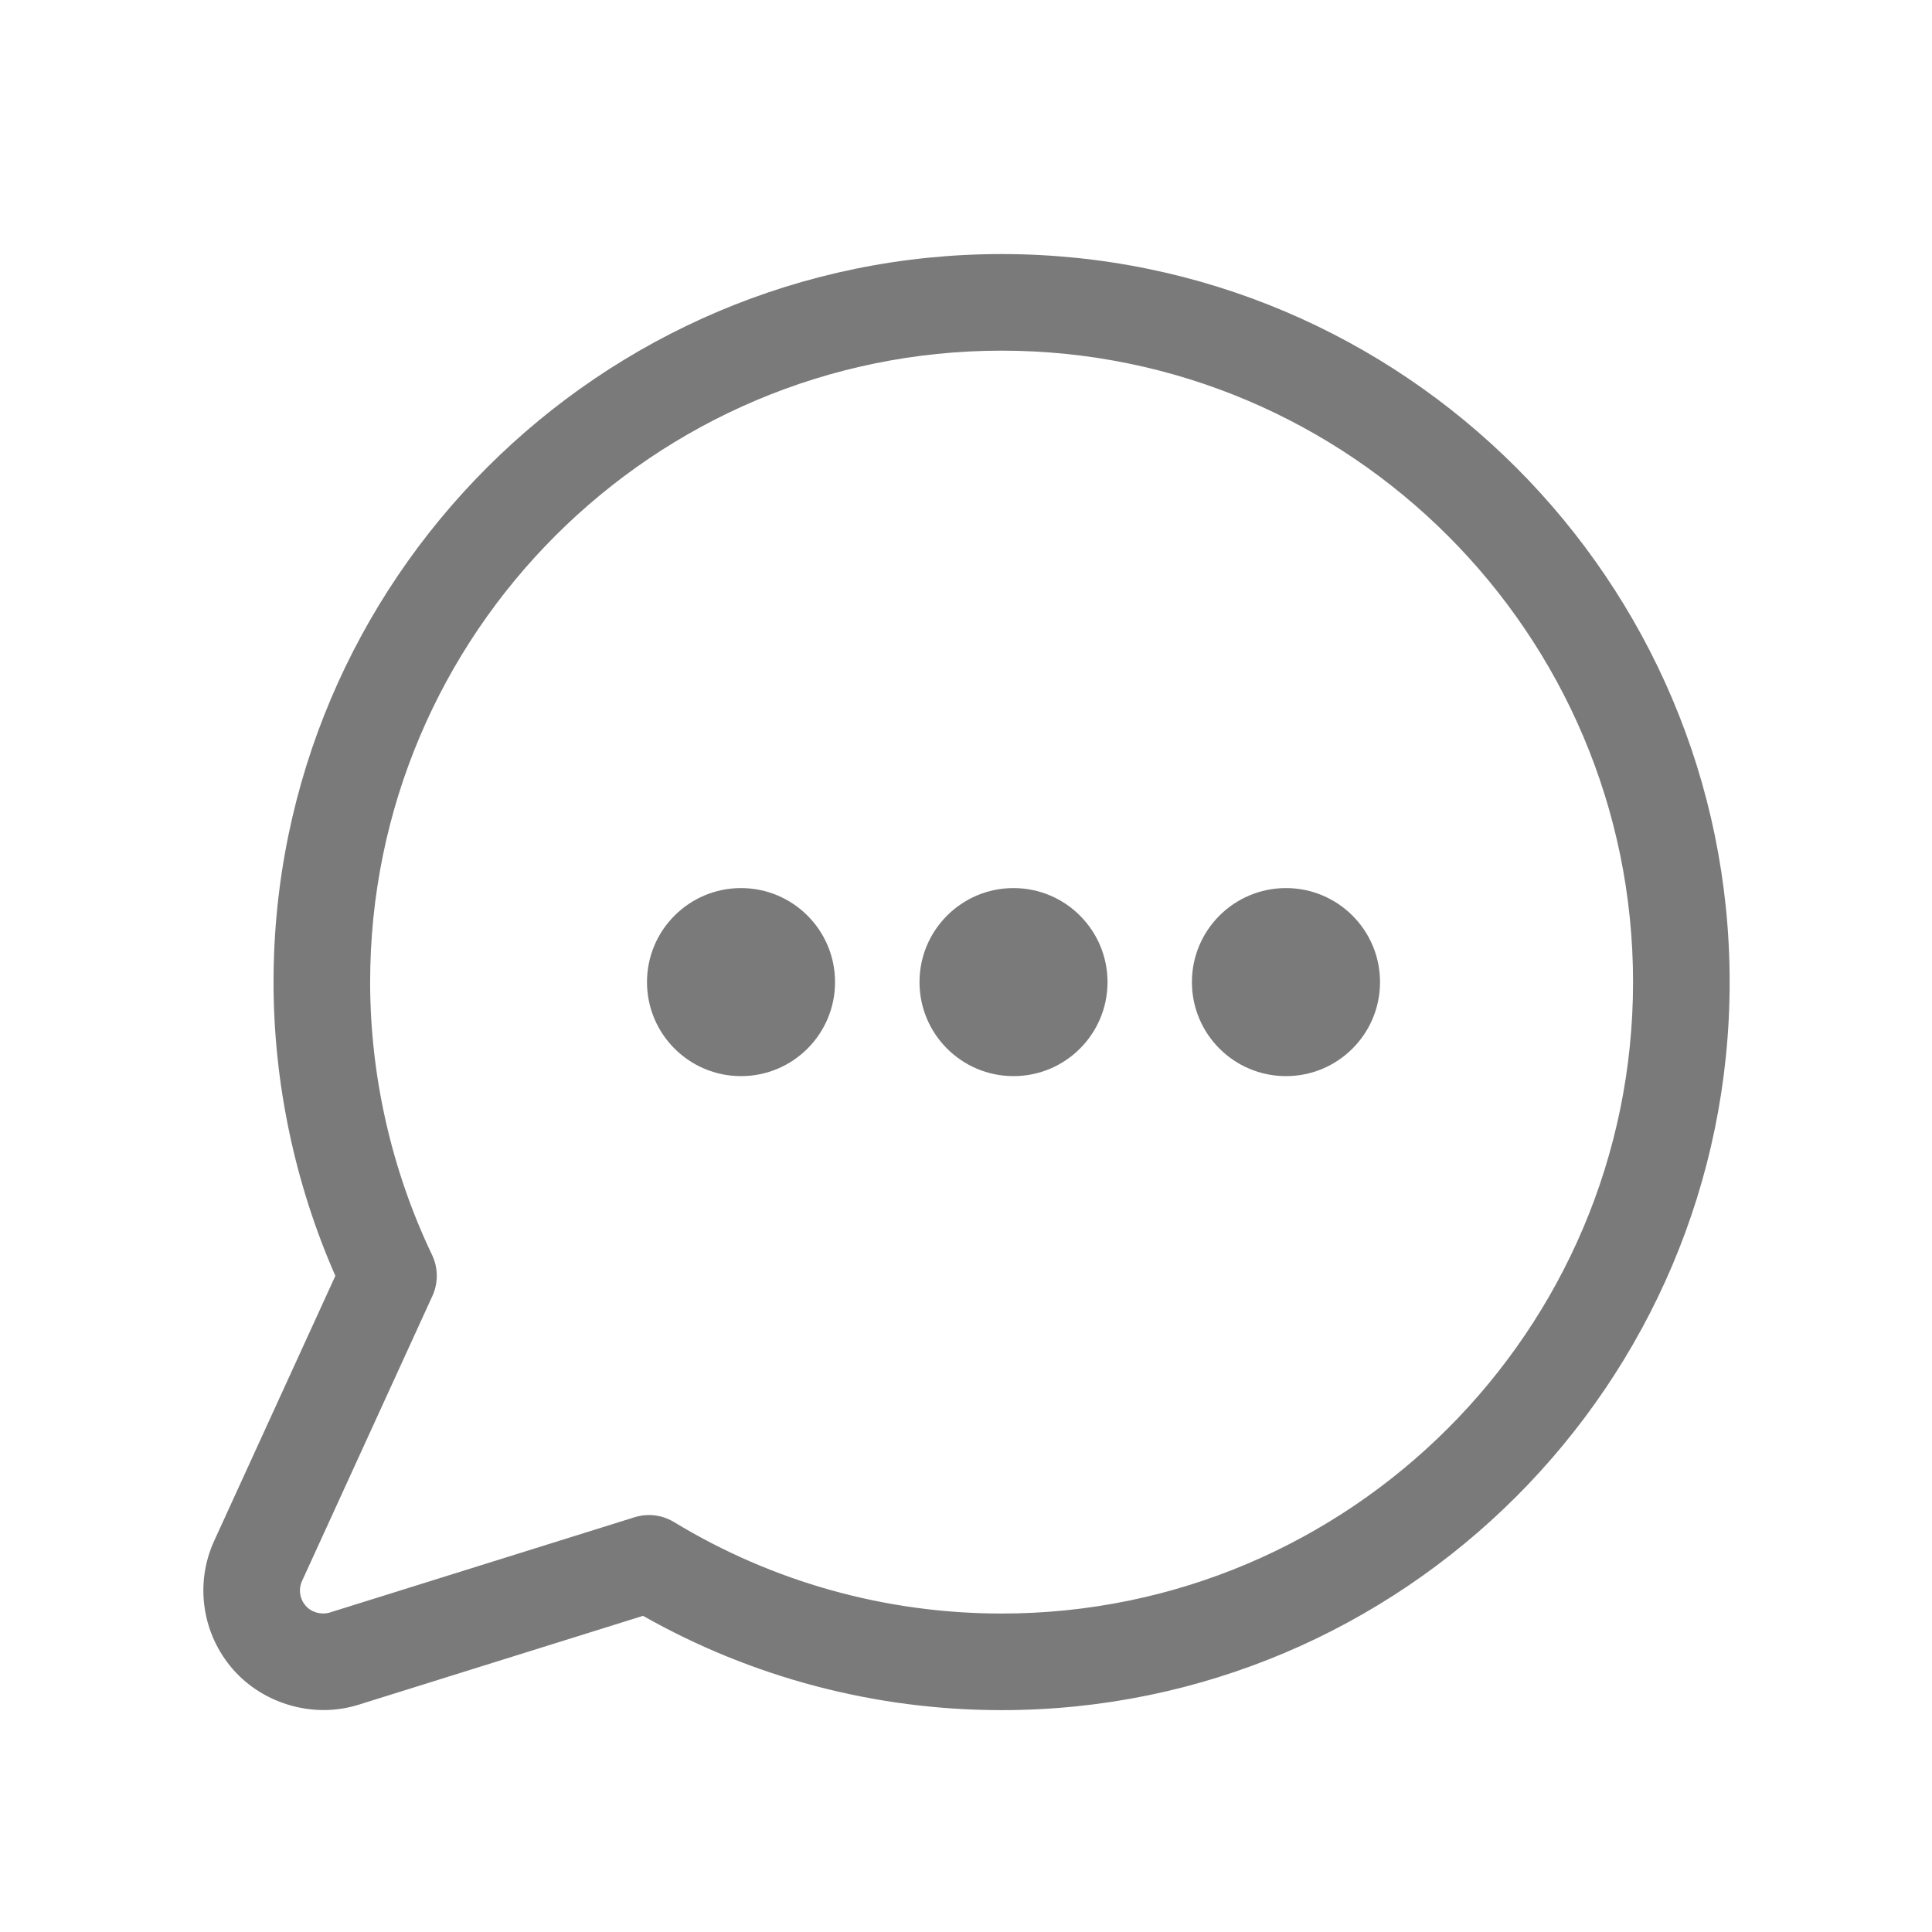 <?xml version="1.0" standalone="no"?>
<!DOCTYPE svg PUBLIC "-//W3C//DTD SVG 1.1//EN" "http://www.w3.org/Graphics/SVG/1.1/DTD/svg11.dtd">
<svg id="" viewBox="0 0 60 60" version="1.1"
	xmlns="http://www.w3.org/2000/svg" xmlns:xlink="http://www.w3.org/1999/xlink" xml:space="preserve"
	x="0px" y="0px" width="60px" height="60px">
	<g id="Layer%201">
		<path id="Shape%208" d="M 31.106 53.11 C 27.19 53.11 23.354 52.1 19.97 50.181 L 11.138 52.941 C 9.759 53.377 8.196 52.933 7.243 51.852 C 6.274 50.75 6.042 49.18 6.653 47.849 L 10.415 39.623 C 9.157 36.762 8.495 33.622 8.495 30.5 C 8.495 18.032 18.638 7.89 31.106 7.89 C 43.573 7.89 53.716 18.032 53.716 30.5 C 53.716 42.968 43.573 53.11 31.106 53.11 ZM 31.106 10.89 C 20.292 10.89 11.495 19.686 11.495 30.5 C 11.495 33.414 12.161 36.345 13.419 38.975 C 13.61 39.376 13.614 39.842 13.429 40.246 L 9.38 49.099 C 9.263 49.355 9.308 49.657 9.495 49.87 C 9.677 50.077 9.977 50.158 10.243 50.078 L 19.708 47.119 C 19.854 47.073 20.005 47.051 20.155 47.051 C 20.427 47.051 20.696 47.125 20.934 47.27 C 23.991 49.128 27.509 50.11 31.106 50.11 C 41.919 50.11 50.716 41.313 50.716 30.5 C 50.716 19.686 41.919 10.89 31.106 10.89 ZM 39.938 33.42 C 38.323 33.42 37.016 32.113 37.016 30.5 C 37.016 28.887 38.323 27.58 39.938 27.58 C 41.55 27.58 42.858 28.887 42.858 30.5 C 42.858 32.113 41.55 33.42 39.938 33.42 ZM 31.475 33.42 C 29.864 33.42 28.556 32.113 28.556 30.5 C 28.556 28.887 29.864 27.58 31.475 27.58 C 33.087 27.58 34.395 28.887 34.395 30.5 C 34.395 32.113 33.087 33.42 31.475 33.42 ZM 23.013 33.42 C 21.401 33.42 20.093 32.113 20.093 30.5 C 20.093 28.887 21.401 27.58 23.013 27.58 C 24.626 27.58 25.933 28.887 25.933 30.5 C 25.933 32.113 24.626 33.42 23.013 33.42 Z" fill="#797a79"/>
	</g>
</svg>
